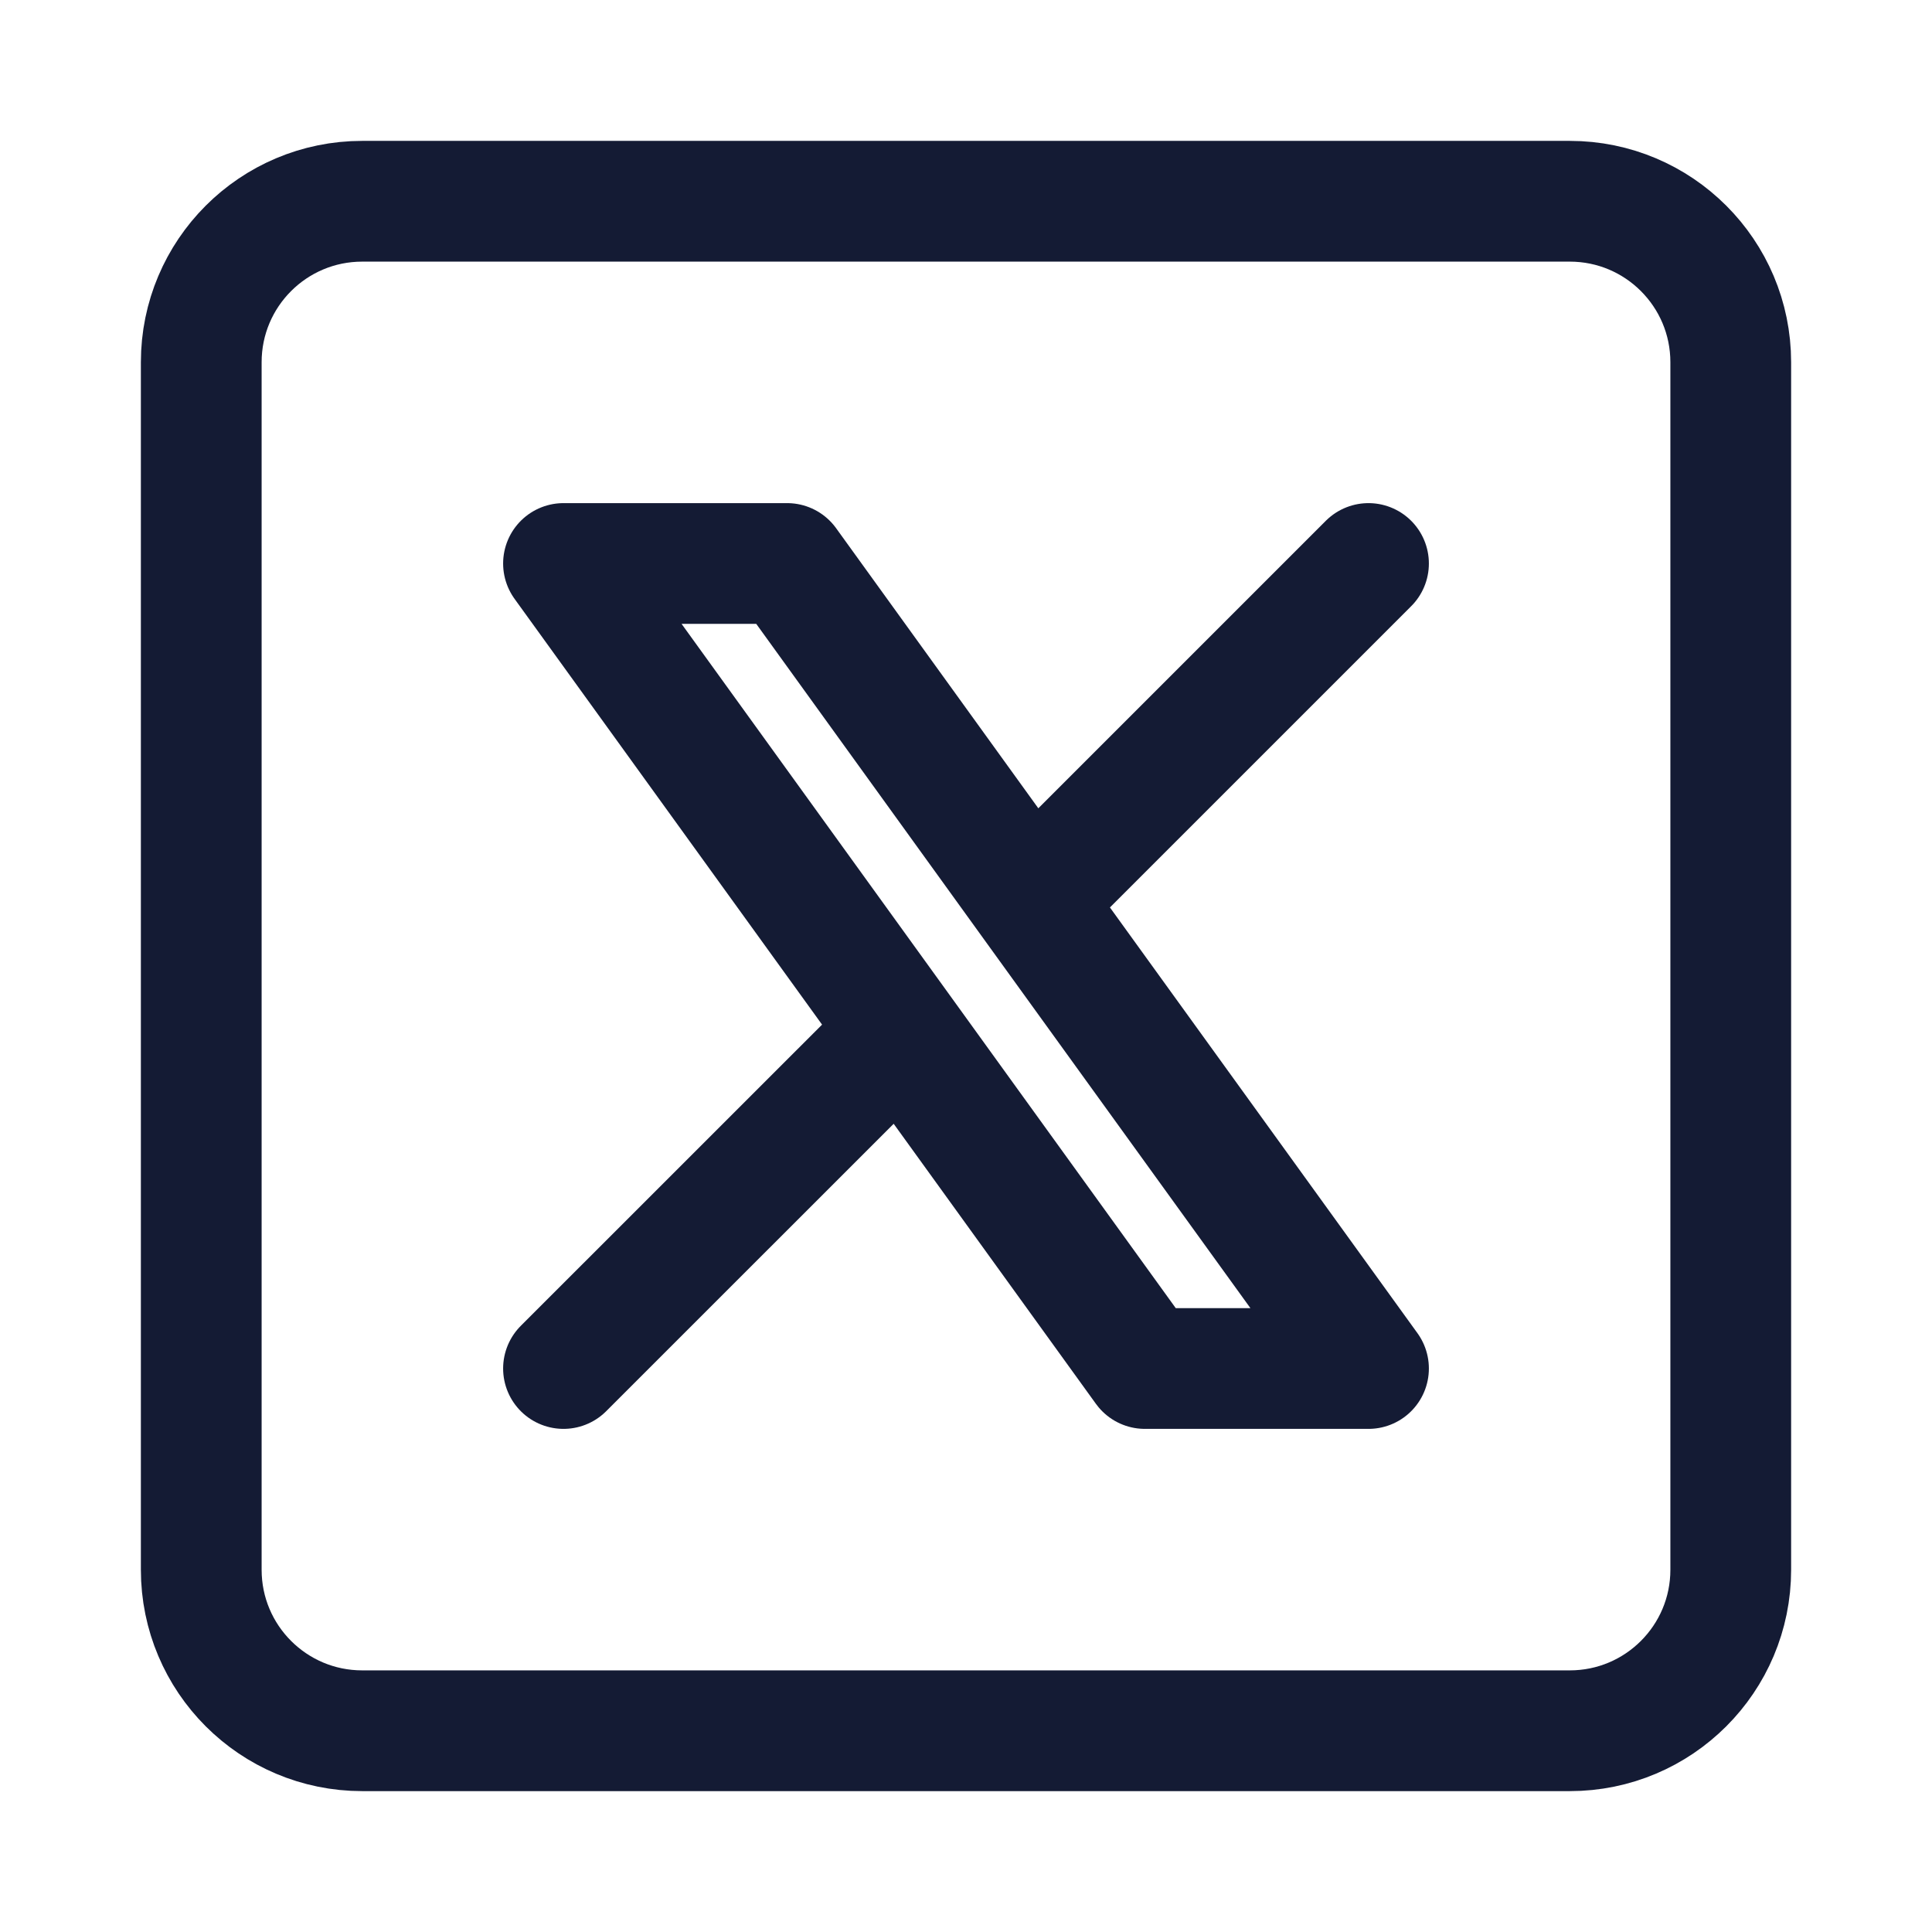 <svg width="24" height="24" viewBox="0 0 24 24" fill="none" xmlns="http://www.w3.org/2000/svg">
<path d="M2.5 4.5C2.5 3.395 3.395 2.5 4.5 2.5H19.5C20.605 2.5 21.5 3.395 21.5 4.5V19.5C21.5 20.605 20.605 21.5 19.5 21.5H4.5C3.395 21.5 2.5 20.605 2.5 19.5V4.5Z" stroke="#141B34" stroke-width="1.5" stroke-linejoin="round"/>
<path d="M7 17L11.194 12.807M17 7L12.806 11.194M12.806 11.194L9.778 7H7L11.194 12.807M12.806 11.194L17 17H14.222L11.194 12.807" stroke="#141B34" stroke-width="1.5" stroke-linecap="round" stroke-linejoin="round"/>
</svg>
